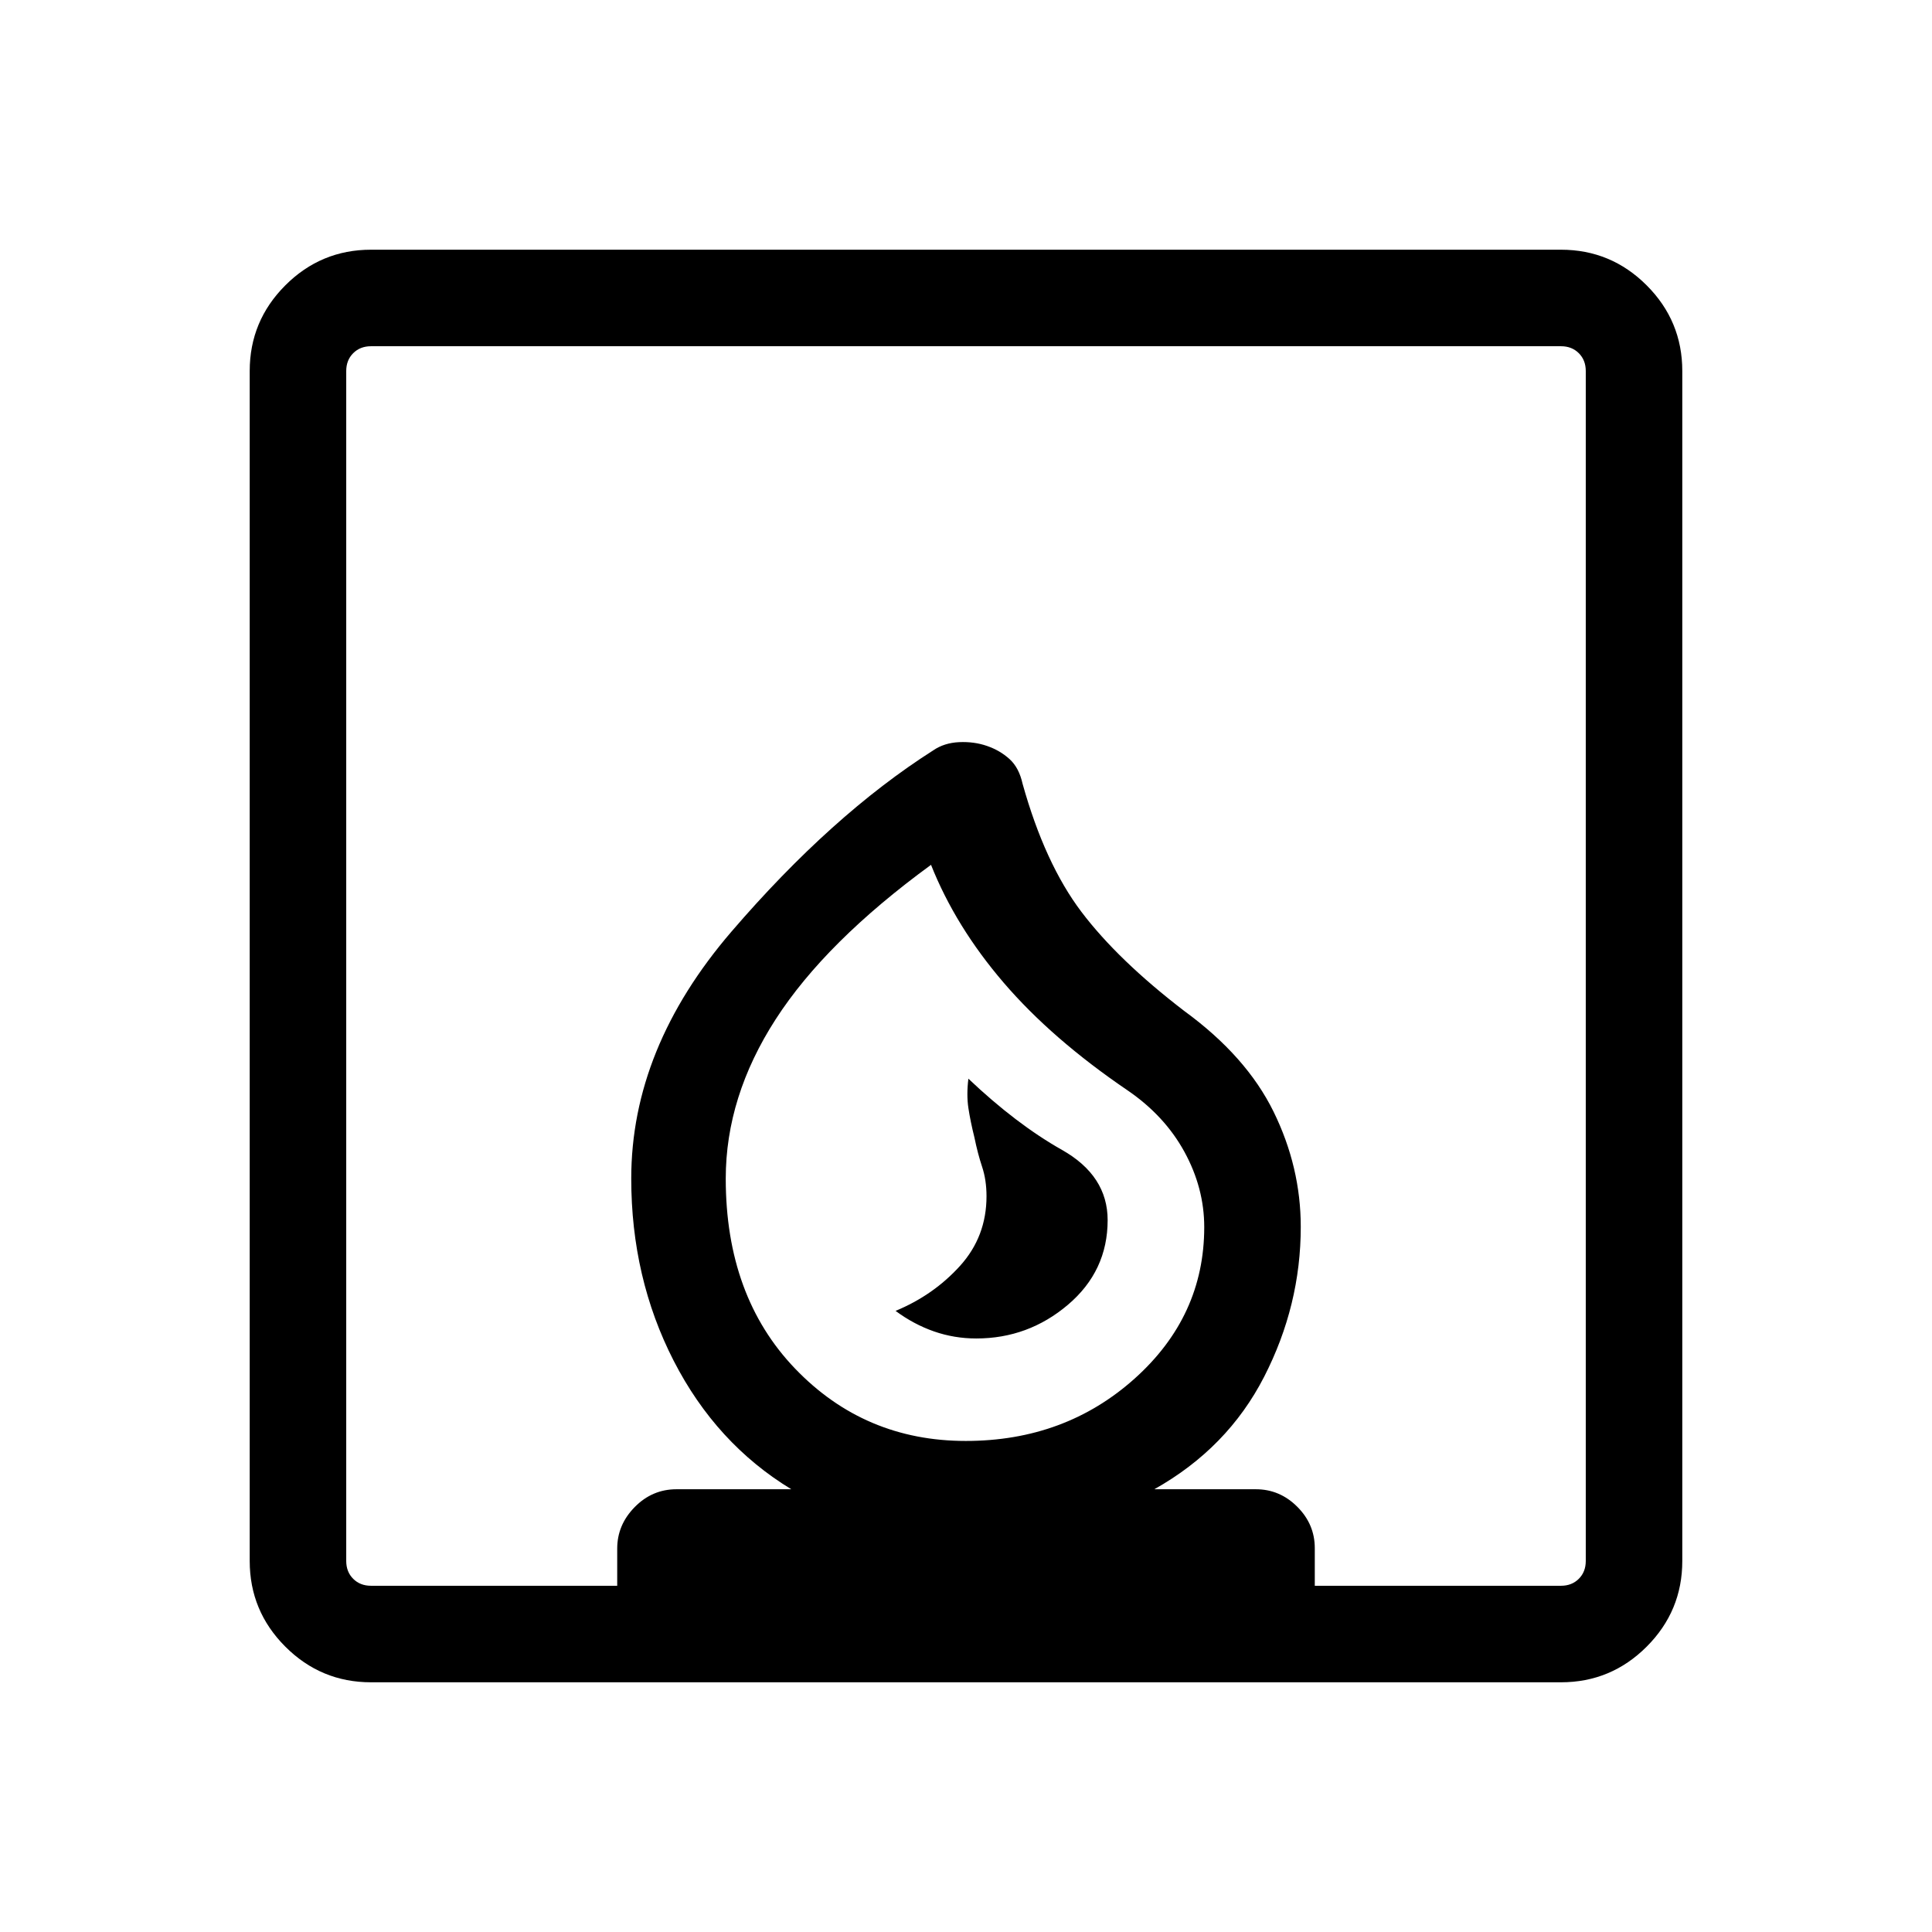 <svg xmlns="http://www.w3.org/2000/svg" height="20" viewBox="0 -960 960 960" width="20"><path d="M445-308.63q9.06 6.71 19.12 10.21 10.07 3.5 20.98 3.5 25.81 0 45.55-16.75 19.73-16.75 19.73-42.06 0-22.06-22.69-34.89-22.7-12.82-46.5-35.38-1 8 0 14.6 1 6.59 3 14.63 1.64 8.01 3.82 14.57 2.18 6.56 2.18 14.61 0 20.04-13.16 34.6-13.17 14.55-32.03 22.36ZM124.08-184.35v-591.3q0-24.86 17.7-42.57 17.71-17.7 42.57-17.7h591.3q24.86 0 42.57 17.7 17.7 17.71 17.7 42.57v591.3q0 24.86-17.7 42.57-17.71 17.7-42.57 17.7h-591.3q-24.86 0-42.57-17.7-17.7-17.71-17.7-42.57ZM479.9-244q49.29 0 83.89-30.98 34.59-30.99 34.59-75.26 0-19.41-9.84-37.41-9.85-18-28.35-30.62-37.5-25.5-61.44-53.4-23.94-27.91-36.13-58.6-52.31 38.19-77.16 76.69-24.84 38.5-24.84 79.2 0 58.54 34.48 94.46Q429.59-244 479.9-244Zm-295.55 71.96h122.34v-18.48q0-11.79 8.7-20.63 8.7-8.85 20.76-8.85h57.04q-37.34-22.69-58.44-63.84-21.09-41.16-21.09-90.54 0-64.77 49.82-122.73 49.83-57.96 100.24-90.04 5.43-3.73 12.88-4.08 7.44-.34 13.88 1.9 6.44 2.23 11.15 6.51 4.72 4.28 6.48 12.25 11.08 39.65 29.25 63.67 18.18 24.02 51.12 49.27 30.83 22.48 44.35 50.02 13.51 27.54 13.51 57.23 0 38.99-18.19 74.48-18.19 35.48-54.58 55.9h50.47q11.87 0 20.57 8.7 8.7 8.69 8.7 20.57v18.69h122.34q5.39 0 8.85-3.46t3.46-8.85v-591.3q0-5.39-3.46-8.85t-8.85-3.46h-591.3q-5.39 0-8.85 3.46t-3.46 8.85v591.3q0 5.39 3.46 8.85t8.85 3.46ZM480-244Z"/></svg>
